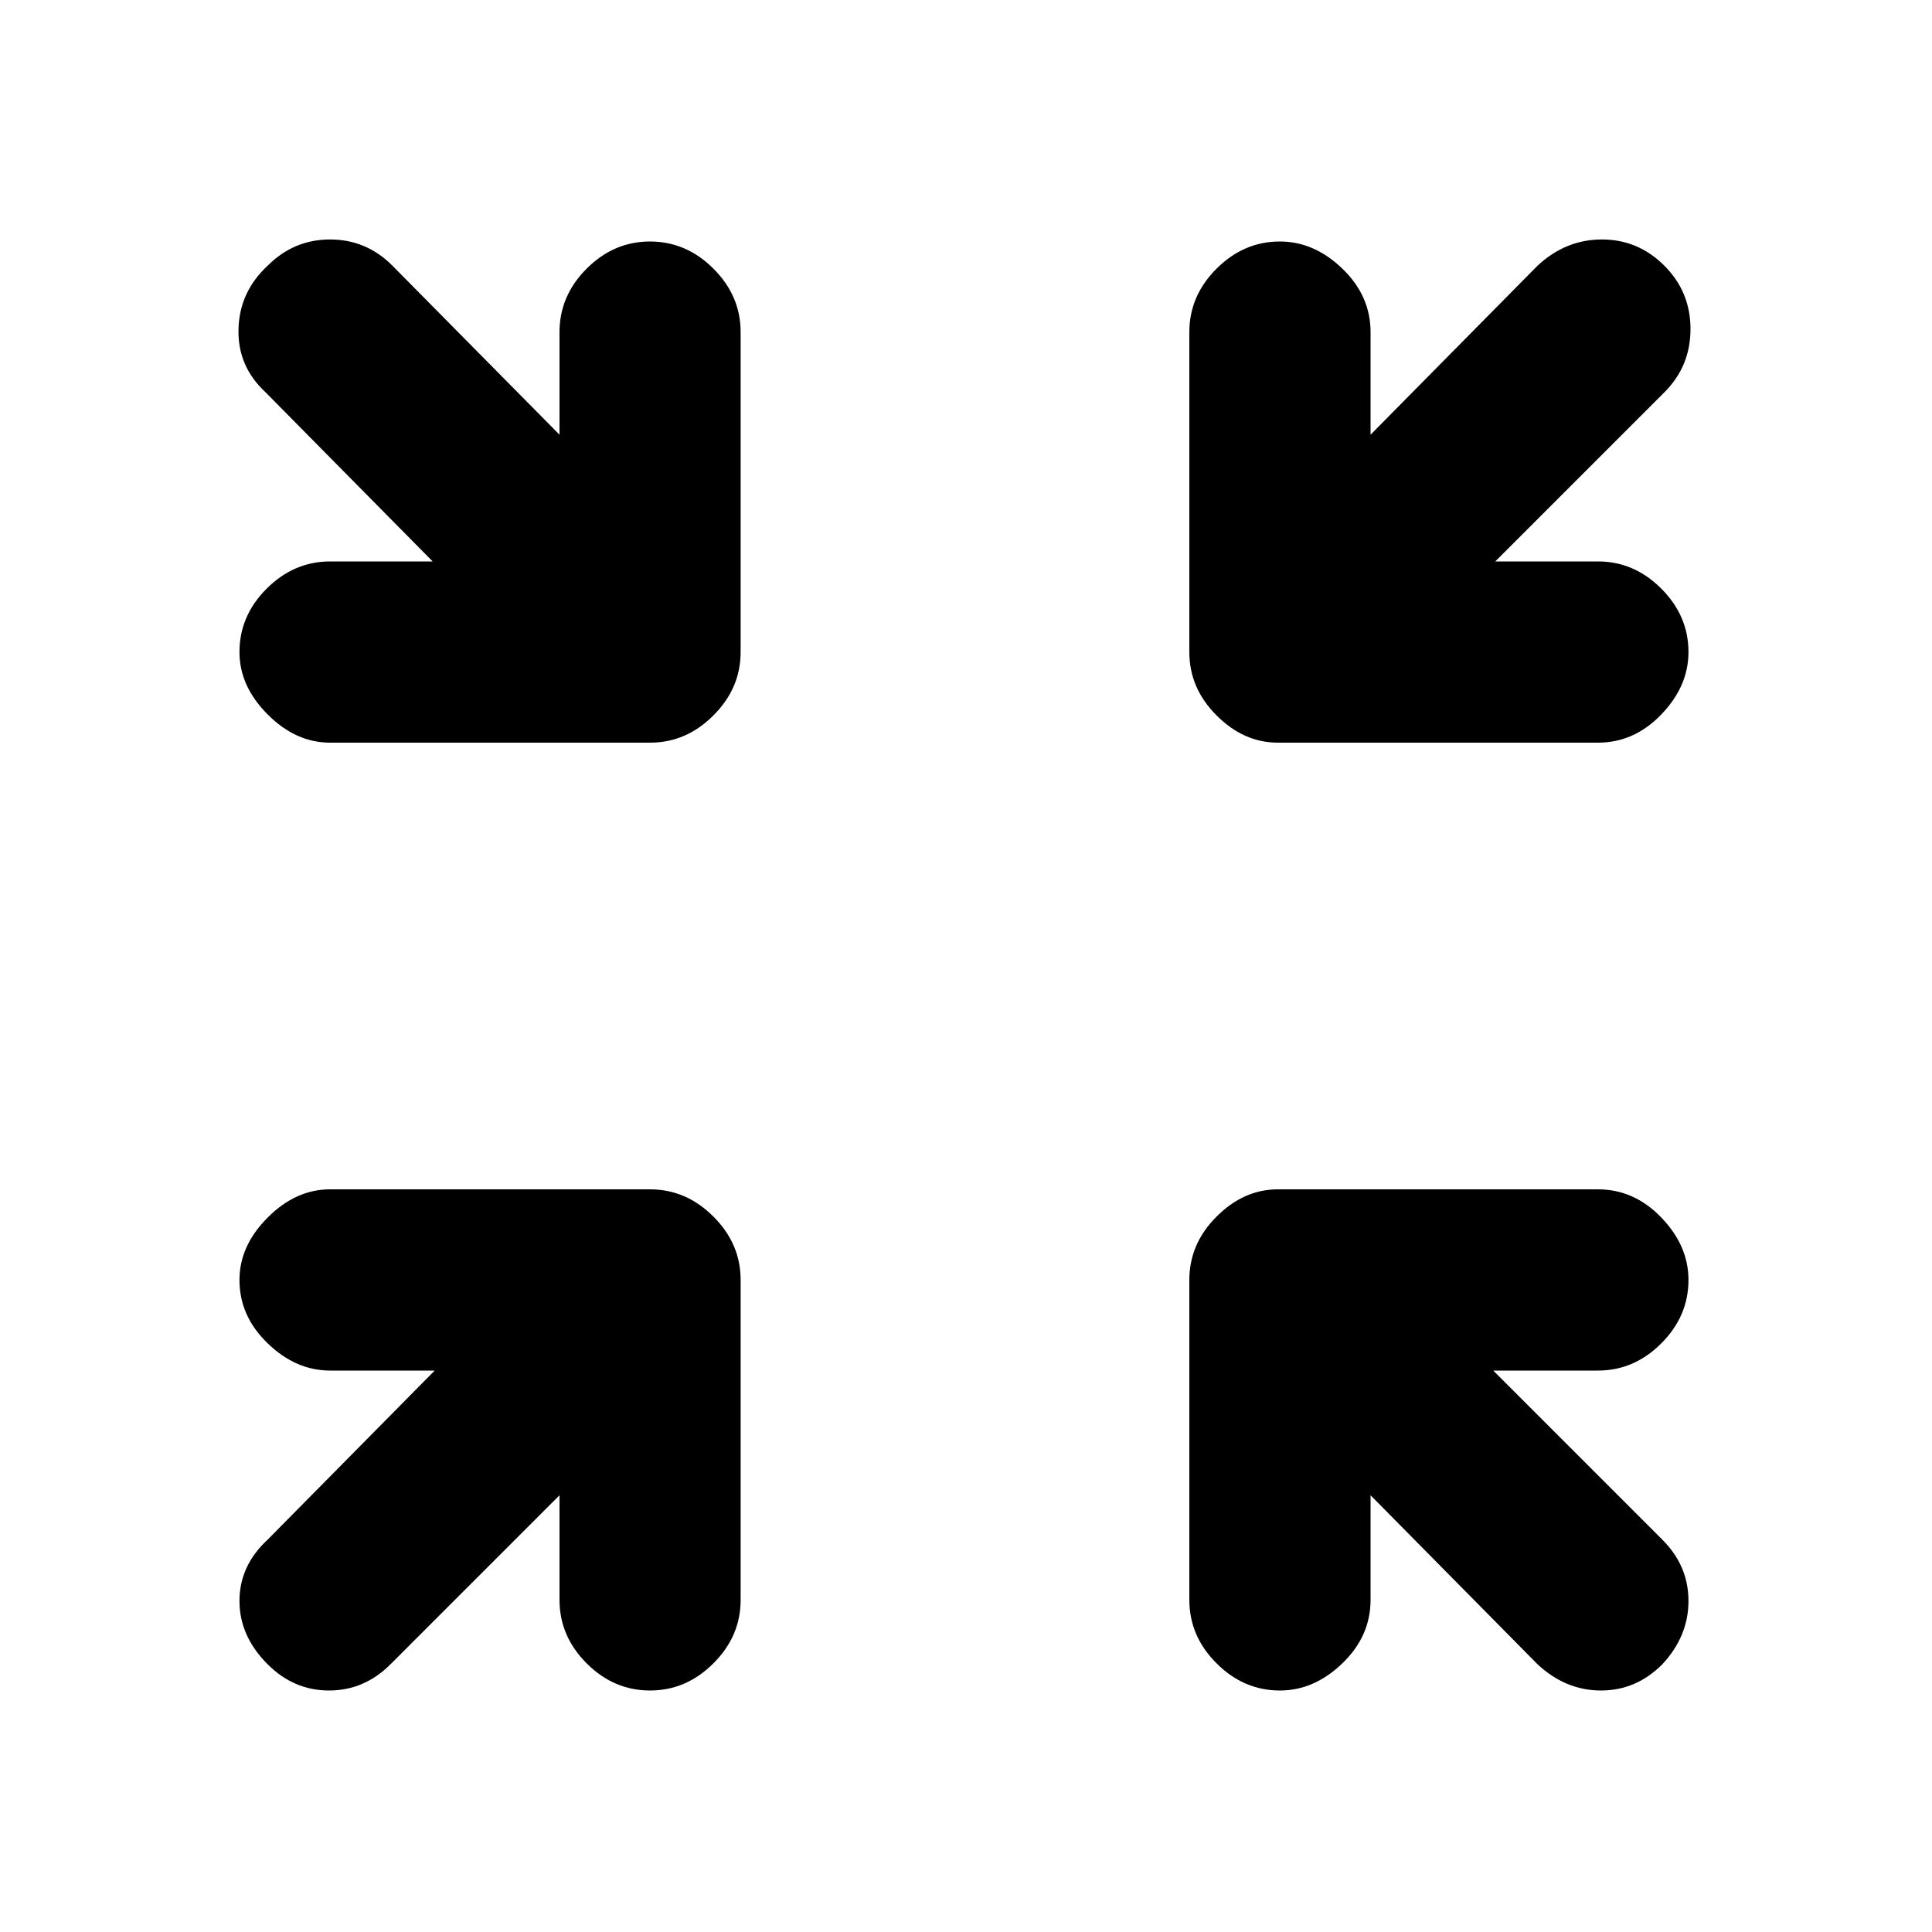 <svg xmlns="http://www.w3.org/2000/svg" height="20" width="20"><path d="M3.417 7.688q-.355 0-.646-.292-.292-.292-.292-.646 0-.375.281-.656.282-.282.657-.282h1.062L2.75 4.062q-.292-.27-.281-.656.01-.385.302-.656.271-.271.646-.271t.645.271l1.73 1.75V3.438q0-.376.281-.657t.656-.281q.375 0 .656.281.282.281.282.657V6.75q0 .375-.282.656-.281.282-.656.282Zm13.125 0h-3.313q-.354 0-.635-.282-.282-.281-.282-.656V3.438q0-.376.282-.657.281-.281.656-.281.354 0 .646.281.292.281.292.657V4.5l1.729-1.75q.291-.271.666-.271.375 0 .646.271t.271.656q0 .386-.271.656l-1.75 1.75h1.063q.375 0 .656.282.281.281.281.656 0 .354-.281.646-.281.292-.656.292ZM2.771 17.229q-.292-.291-.292-.656 0-.365.292-.635l1.729-1.75H3.417q-.355 0-.646-.282-.292-.281-.292-.656 0-.354.292-.646.291-.292.646-.292h3.312q.375 0 .656.282.282.281.282.656v3.312q0 .376-.282.657-.281.281-.656.281t-.656-.281q-.281-.281-.281-.657v-1.083l-1.75 1.75q-.271.271-.636.271-.364 0-.635-.271Zm10.479.271q-.375 0-.656-.281-.282-.281-.282-.657V13.25q0-.375.282-.656.281-.282.635-.282h3.313q.375 0 .656.292t.281.646q0 .375-.281.656-.281.282-.656.282h-1.084l1.75 1.75q.271.27.271.635t-.271.656q-.27.271-.635.271t-.656-.271l-1.729-1.75v1.083q0 .376-.292.657t-.646.281Z"/></svg>